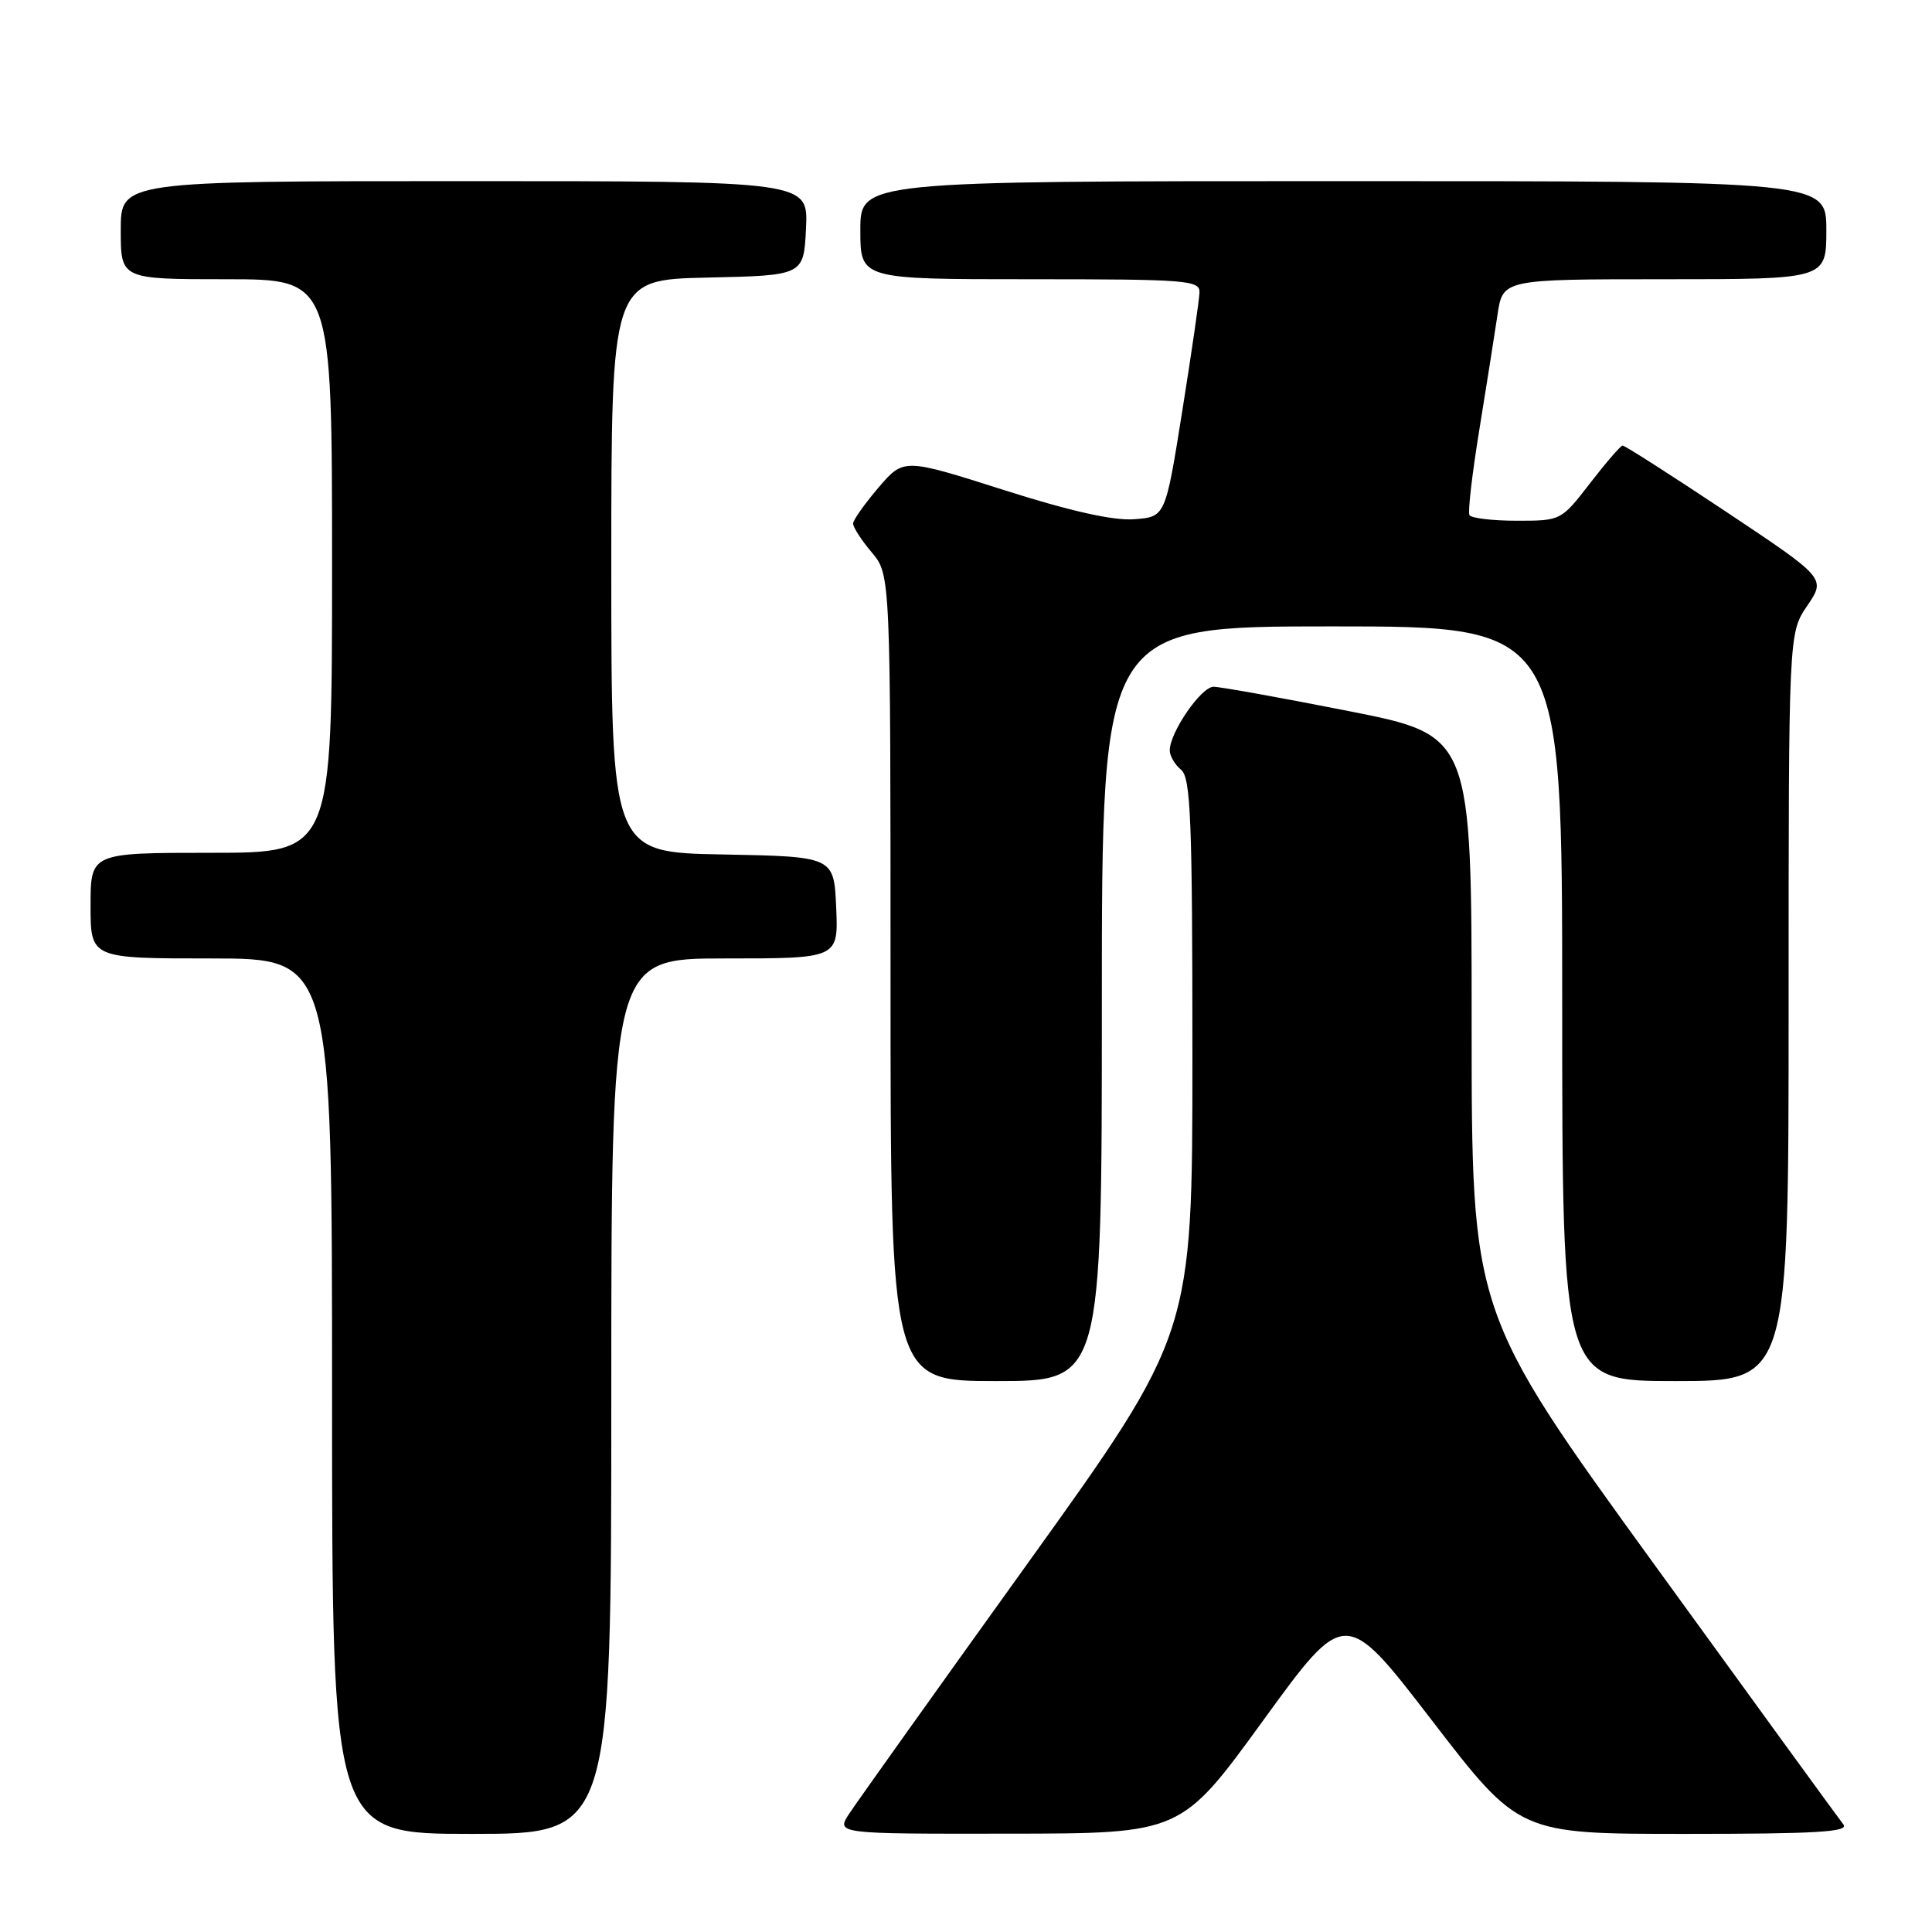 <?xml version="1.0" encoding="UTF-8" standalone="no"?>
<!DOCTYPE svg PUBLIC "-//W3C//DTD SVG 1.1//EN" "http://www.w3.org/Graphics/SVG/1.1/DTD/svg11.dtd" >
<svg xmlns="http://www.w3.org/2000/svg" xmlns:xlink="http://www.w3.org/1999/xlink" version="1.1" viewBox="0 0 256 256">
 <g >
 <path fill="currentColor"
d=" M 81.00 185.00 C 81.00 127.00 81.00 127.00 96.05 127.00 C 111.09 127.00 111.09 127.00 110.80 120.25 C 110.50 113.50 110.50 113.50 95.75 113.22 C 81.00 112.95 81.00 112.95 81.00 75.00 C 81.00 37.06 81.00 37.06 93.75 36.78 C 106.50 36.50 106.50 36.50 106.80 30.25 C 107.10 24.00 107.10 24.00 61.55 24.00 C 16.00 24.00 16.00 24.00 16.00 30.50 C 16.00 37.00 16.00 37.00 30.00 37.00 C 44.00 37.00 44.00 37.00 44.00 75.00 C 44.00 113.00 44.00 113.00 28.00 113.00 C 12.00 113.00 12.00 113.00 12.00 120.00 C 12.00 127.00 12.00 127.00 28.00 127.00 C 44.00 127.00 44.00 127.00 44.00 185.00 C 44.00 243.00 44.00 243.00 62.50 243.00 C 81.00 243.00 81.00 243.00 81.00 185.00 Z  M 167.37 227.98 C 178.24 213.01 178.24 213.01 189.77 228.01 C 201.30 243.00 201.30 243.00 223.27 243.00 C 240.71 243.00 245.04 242.74 244.26 241.75 C 243.71 241.06 232.41 225.52 219.13 207.20 C 195.00 173.90 195.00 173.90 195.00 135.67 C 195.00 97.44 195.00 97.44 178.70 94.22 C 169.74 92.45 161.68 91.00 160.80 91.00 C 159.16 91.00 155.00 97.05 155.00 99.43 C 155.00 100.16 155.67 101.32 156.50 102.00 C 157.78 103.07 158.00 108.55 158.00 140.00 C 158.00 176.75 158.00 176.75 136.16 207.17 C 124.14 223.90 113.52 238.81 112.54 240.30 C 110.77 243.00 110.77 243.00 133.63 242.97 C 156.50 242.95 156.50 242.95 167.37 227.98 Z  M 146.00 133.00 C 146.00 83.00 146.00 83.00 176.50 83.00 C 207.00 83.00 207.00 83.00 207.00 133.00 C 207.00 183.00 207.00 183.00 222.00 183.00 C 237.00 183.00 237.00 183.00 237.00 133.45 C 237.00 83.89 237.00 83.89 239.47 80.26 C 241.94 76.62 241.94 76.62 228.72 67.81 C 221.45 62.97 215.28 59.02 215.00 59.04 C 214.72 59.07 212.78 61.32 210.68 64.04 C 206.86 68.99 206.84 69.00 200.99 69.00 C 197.76 69.00 194.93 68.66 194.71 68.25 C 194.48 67.84 195.07 62.78 196.01 57.00 C 196.95 51.22 198.03 44.36 198.42 41.75 C 199.12 37.00 199.12 37.00 220.56 37.00 C 242.00 37.00 242.00 37.00 242.00 30.50 C 242.00 24.00 242.00 24.00 178.00 24.00 C 114.00 24.00 114.00 24.00 114.00 30.50 C 114.00 37.00 114.00 37.00 136.50 37.00 C 157.28 37.00 159.00 37.13 158.94 38.75 C 158.91 39.71 157.88 46.80 156.65 54.50 C 154.42 68.50 154.42 68.50 150.28 68.80 C 147.51 69.01 141.81 67.73 132.95 64.91 C 119.75 60.71 119.75 60.71 116.41 64.60 C 114.58 66.75 113.06 68.89 113.04 69.36 C 113.02 69.83 114.12 71.55 115.50 73.18 C 118.00 76.15 118.00 76.15 118.00 129.58 C 118.00 183.00 118.00 183.00 132.00 183.00 C 146.00 183.00 146.00 183.00 146.00 133.00 Z "/>
</g>
</svg>